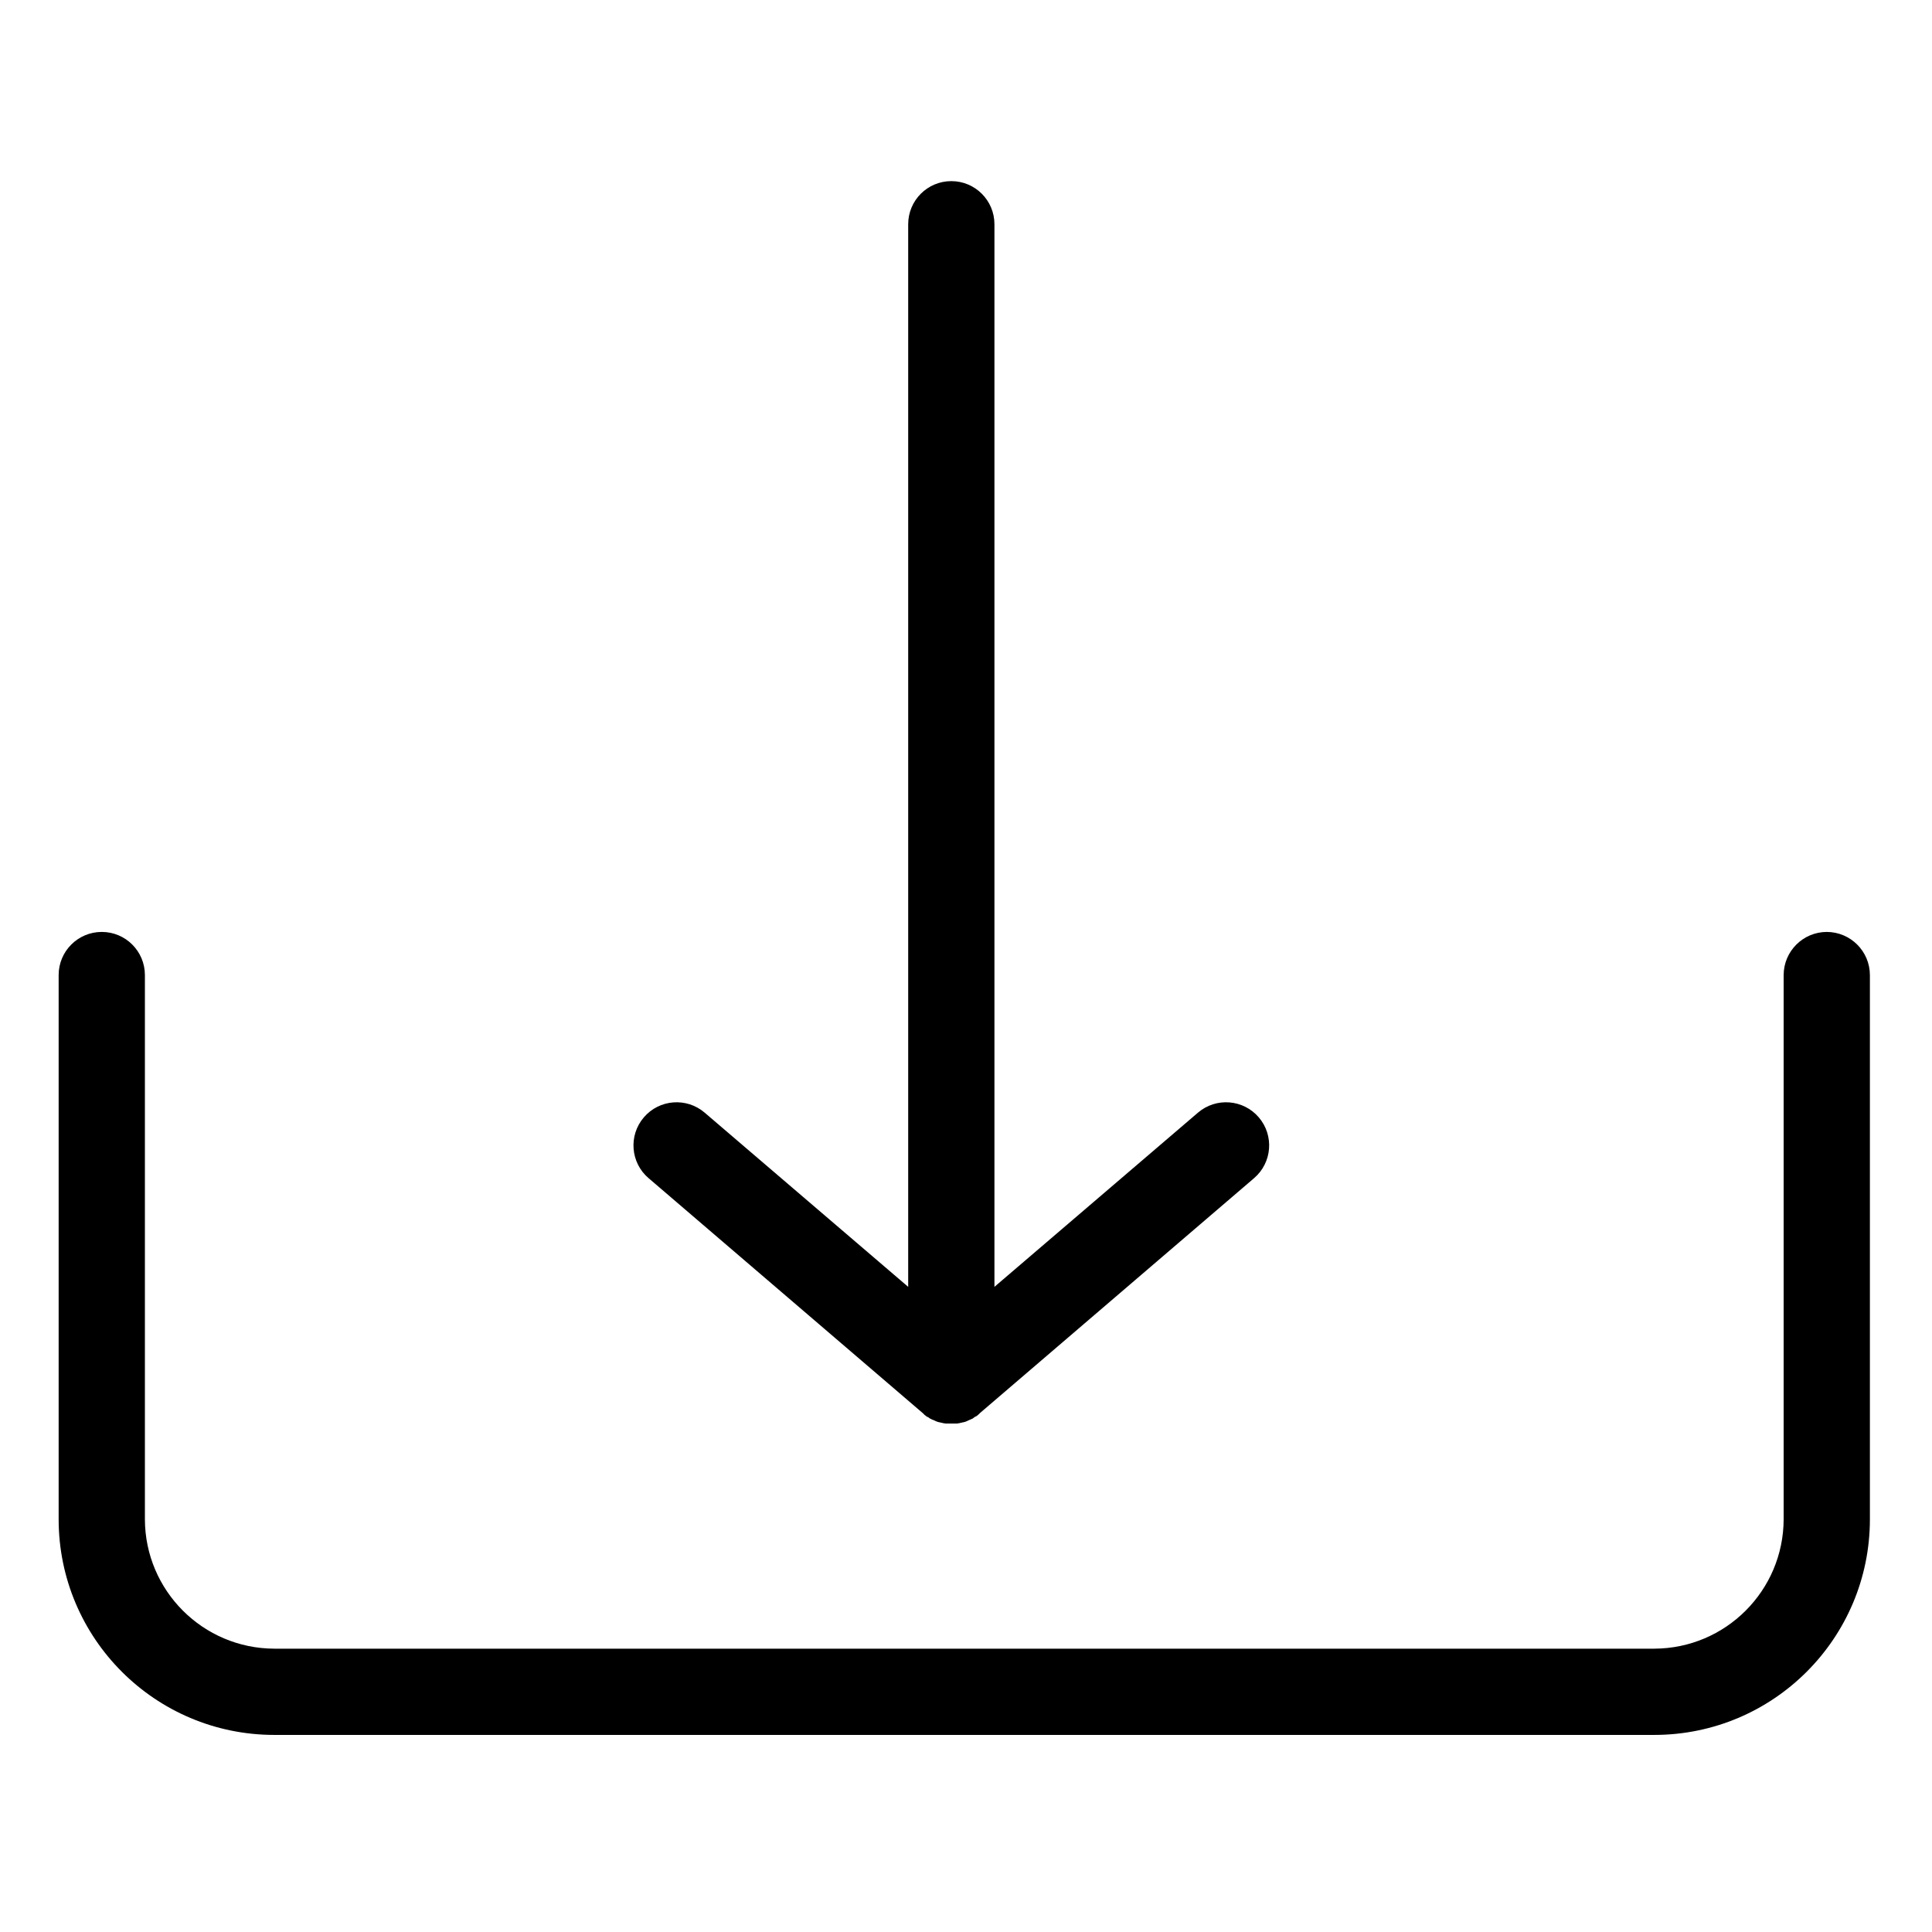 <svg height="560pt" viewBox="-17 -55 560 560" width="560pt" xmlns="http://www.w3.org/2000/svg"><path d="m512.5 215.125c-6.895.023-12.48 5.602-12.5 12.5v157.75c-.059 20.684-16.816 37.438-37.5 37.5h-400c-20.684-.062-37.441-16.816-37.5-37.5v-157.75c0-6.902-5.594-12.5-12.5-12.5s-12.5 5.598-12.5 12.5v157.75c.016 34.512 27.988 62.484 62.5 62.5h400c34.512-.016 62.484-27.988 62.5-62.5v-157.75c-.02-6.898-5.605-12.477-12.5-12.5zm0 0"/><path d="m171 286.5 79.5 68.125c.07 0 .125.059.125.125l.375.375c.125.125.375.25.5.375.121.156.301.246.5.25.125.125.375.25.5.375s.375.125.5.25.375.125.625.25c.125.125.375.125.5.25.25.125.375.125.625.25.125 0 .375.125.5.125.25 0 .375.125.625.125.125 0 .375.125.5.125.25 0 .5.125.75.125h3.25c.25 0 .5-.125.75-.125.125 0 .375-.125.5-.125.25 0 .375-.125.625-.125.125 0 .375-.125.5-.125.25-.125.375-.125.625-.25.125-.125.375-.125.5-.25.25-.125.375-.125.625-.25.125-.125.375-.125.5-.25s.375-.25.5-.375.25-.125.5-.25c.125-.125.375-.25.5-.375l.375-.375c.07 0 .125-.059.125-.125l79.5-68.125c5.25-4.488 5.863-12.379 1.375-17.625-4.484-5.246-12.375-5.863-17.625-1.375l-59 50.5v-308c0-6.906-5.594-12.5-12.5-12.5s-12.5 5.594-12.5 12.5v308l-59-50.5c-5.25-4.488-13.141-3.871-17.625 1.375-4.488 5.246-3.875 13.137 1.375 17.625zm0 0"/></svg>